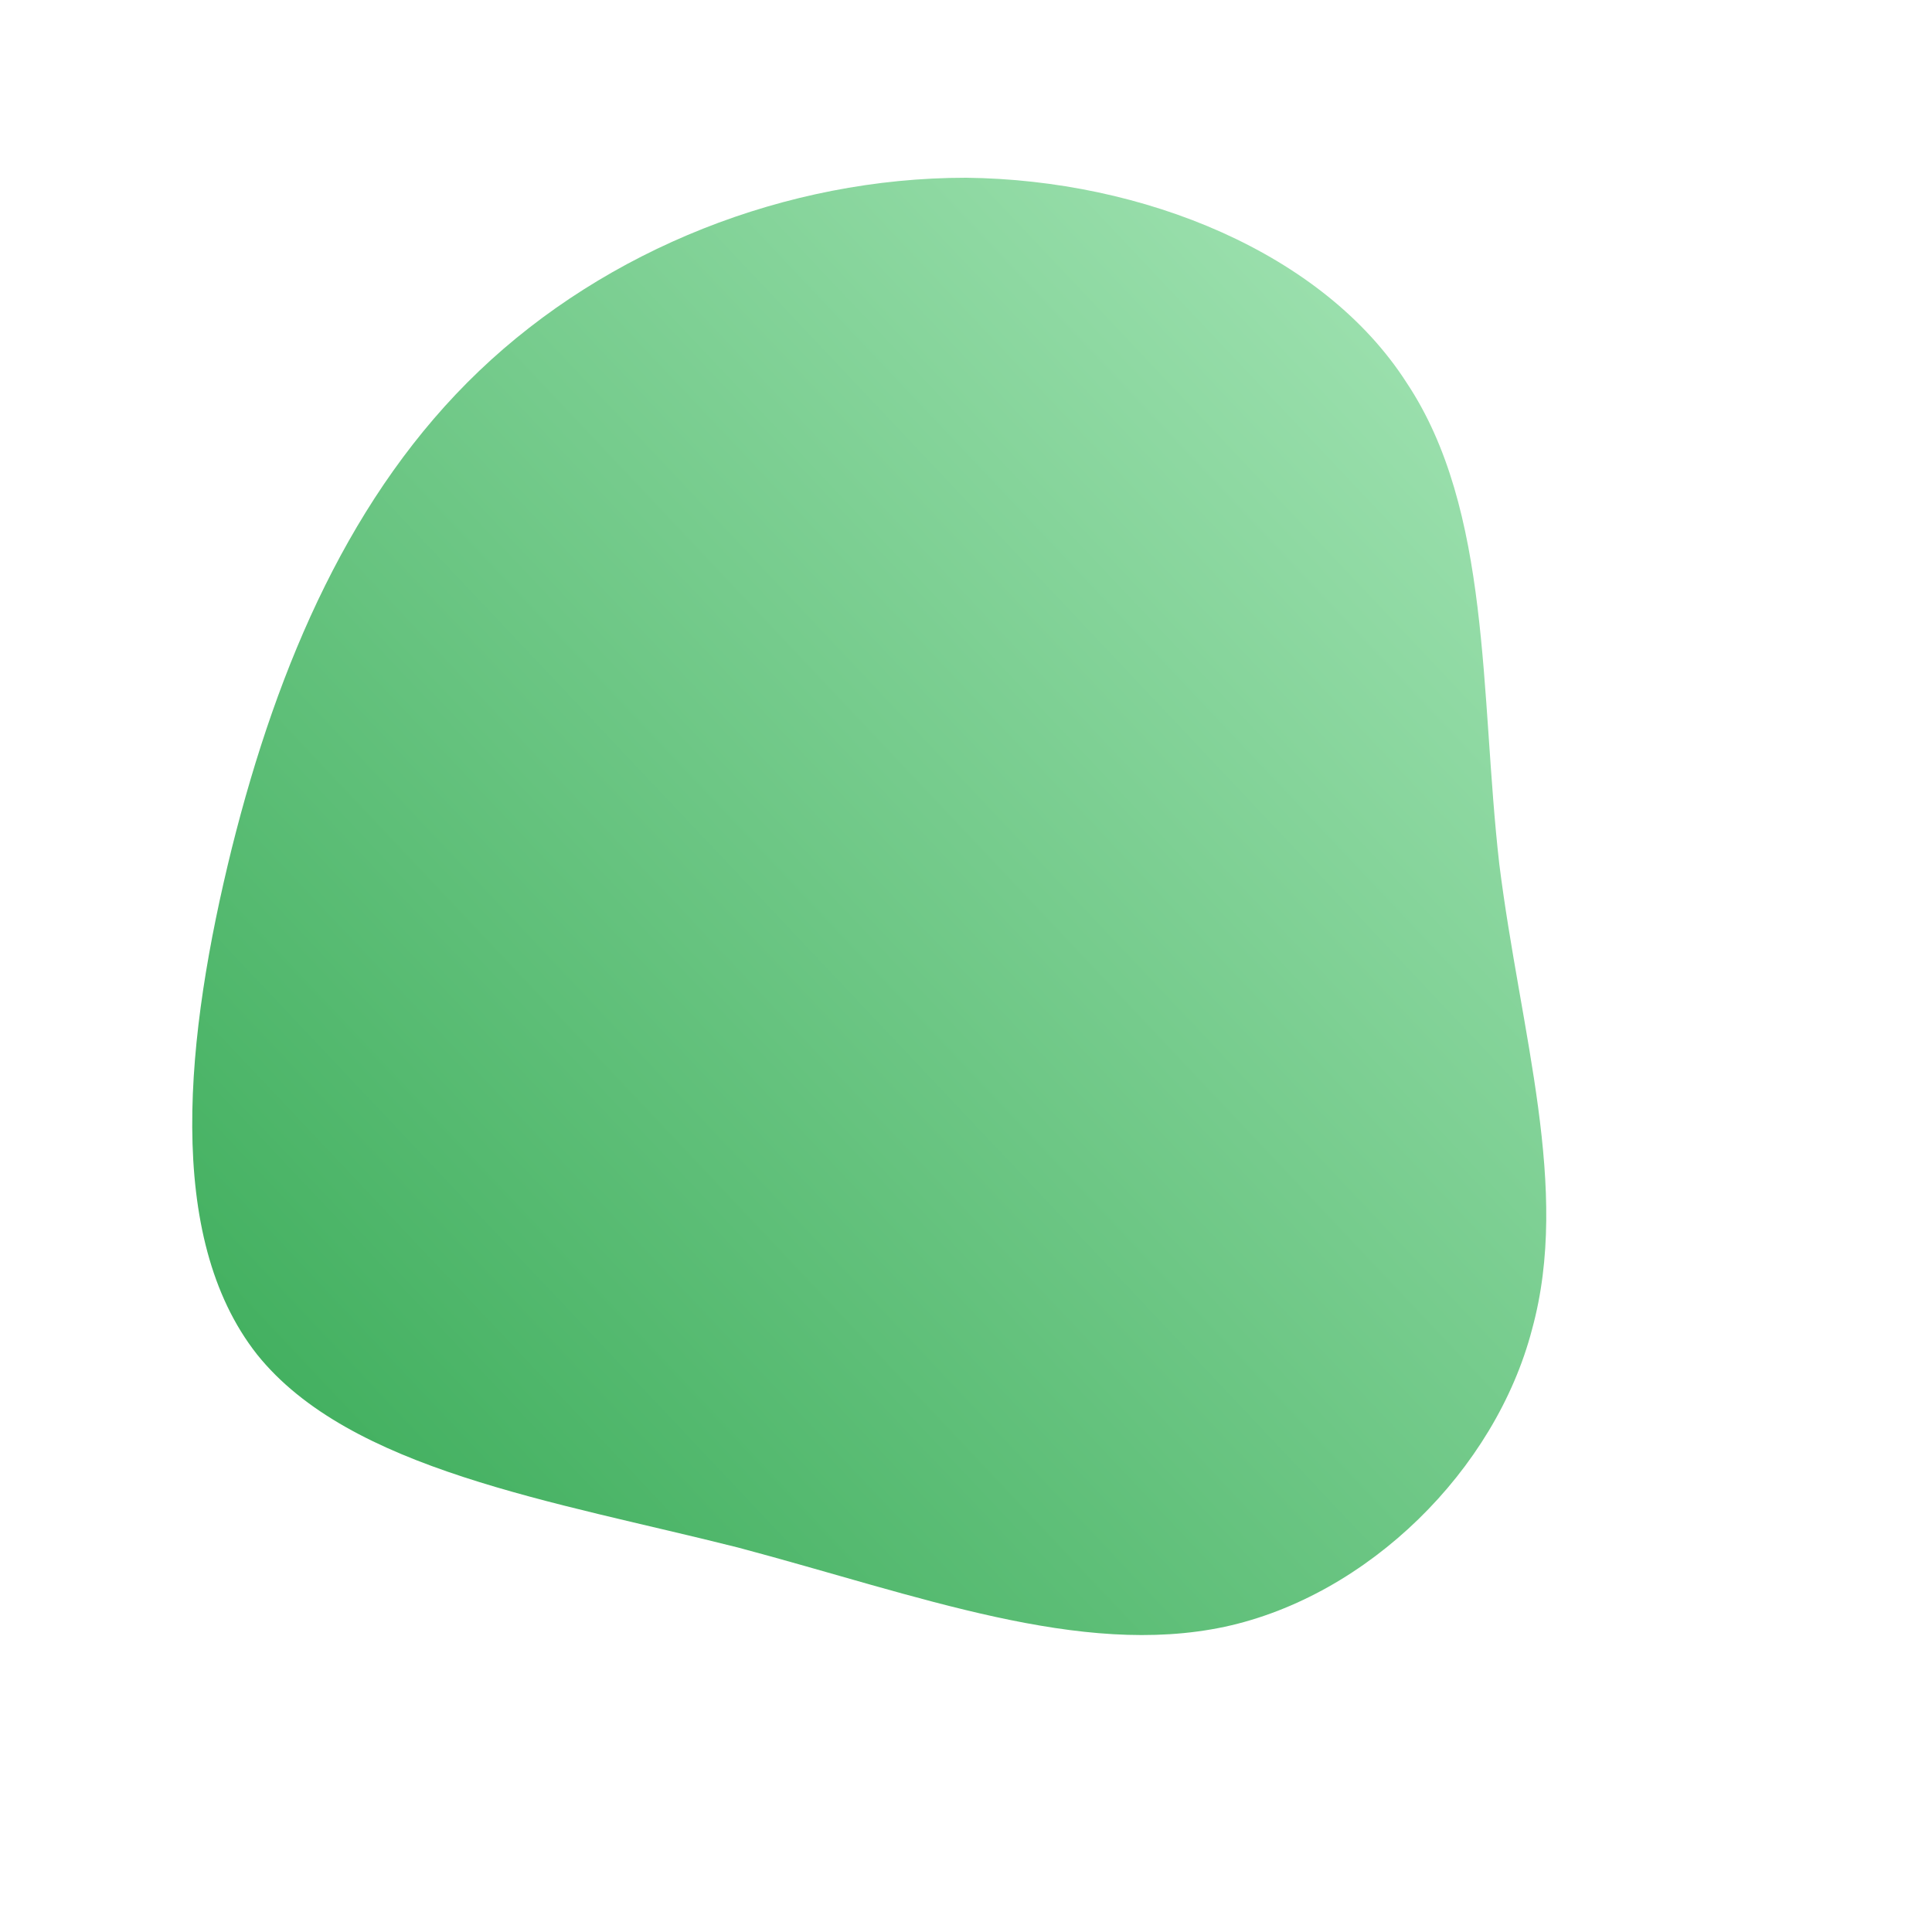 <!--?xml version="1.0" standalone="no"?-->
              <svg id="sw-js-blob-svg" viewBox="0 0 100 100" xmlns="http://www.w3.org/2000/svg" version="1.1">
                    <defs> 
                        <linearGradient id="sw-gradient" x1="0" x2="1" y1="1" y2="0">
                            <stop id="stop1" stop-color="rgba(52, 168, 83, 1)" offset="0%"></stop>
                            <stop id="stop2" stop-color="rgba(168.284, 230.942, 185.029, 1)" offset="100%"></stop>
                        </linearGradient>
                    </defs>
                <path fill="url(#sw-gradient)" d="M22.8,-30.2C27.2,-23.6,26.6,-14.1,27.6,-5.3C28.7,3.5,31.3,11.5,29.3,18.8C27.4,26.1,20.8,32.6,13.4,34.2C5.9,35.8,-2.4,32.6,-11.8,30.1C-21.3,27.7,-31.9,26.1,-36.7,20.1C-41.5,14,-40.4,3.6,-38,-6.1C-35.6,-15.7,-31.8,-24.5,-25.2,-30.8C-18.6,-37.1,-9.3,-40.8,0,-40.8C9.2,-40.7,18.5,-36.9,22.8,-30.2Z" width="100%" height="100%" transform="translate(50 50)" style="transition: all 0.3s ease 0s;" stroke-width="0"></path>
              </svg>